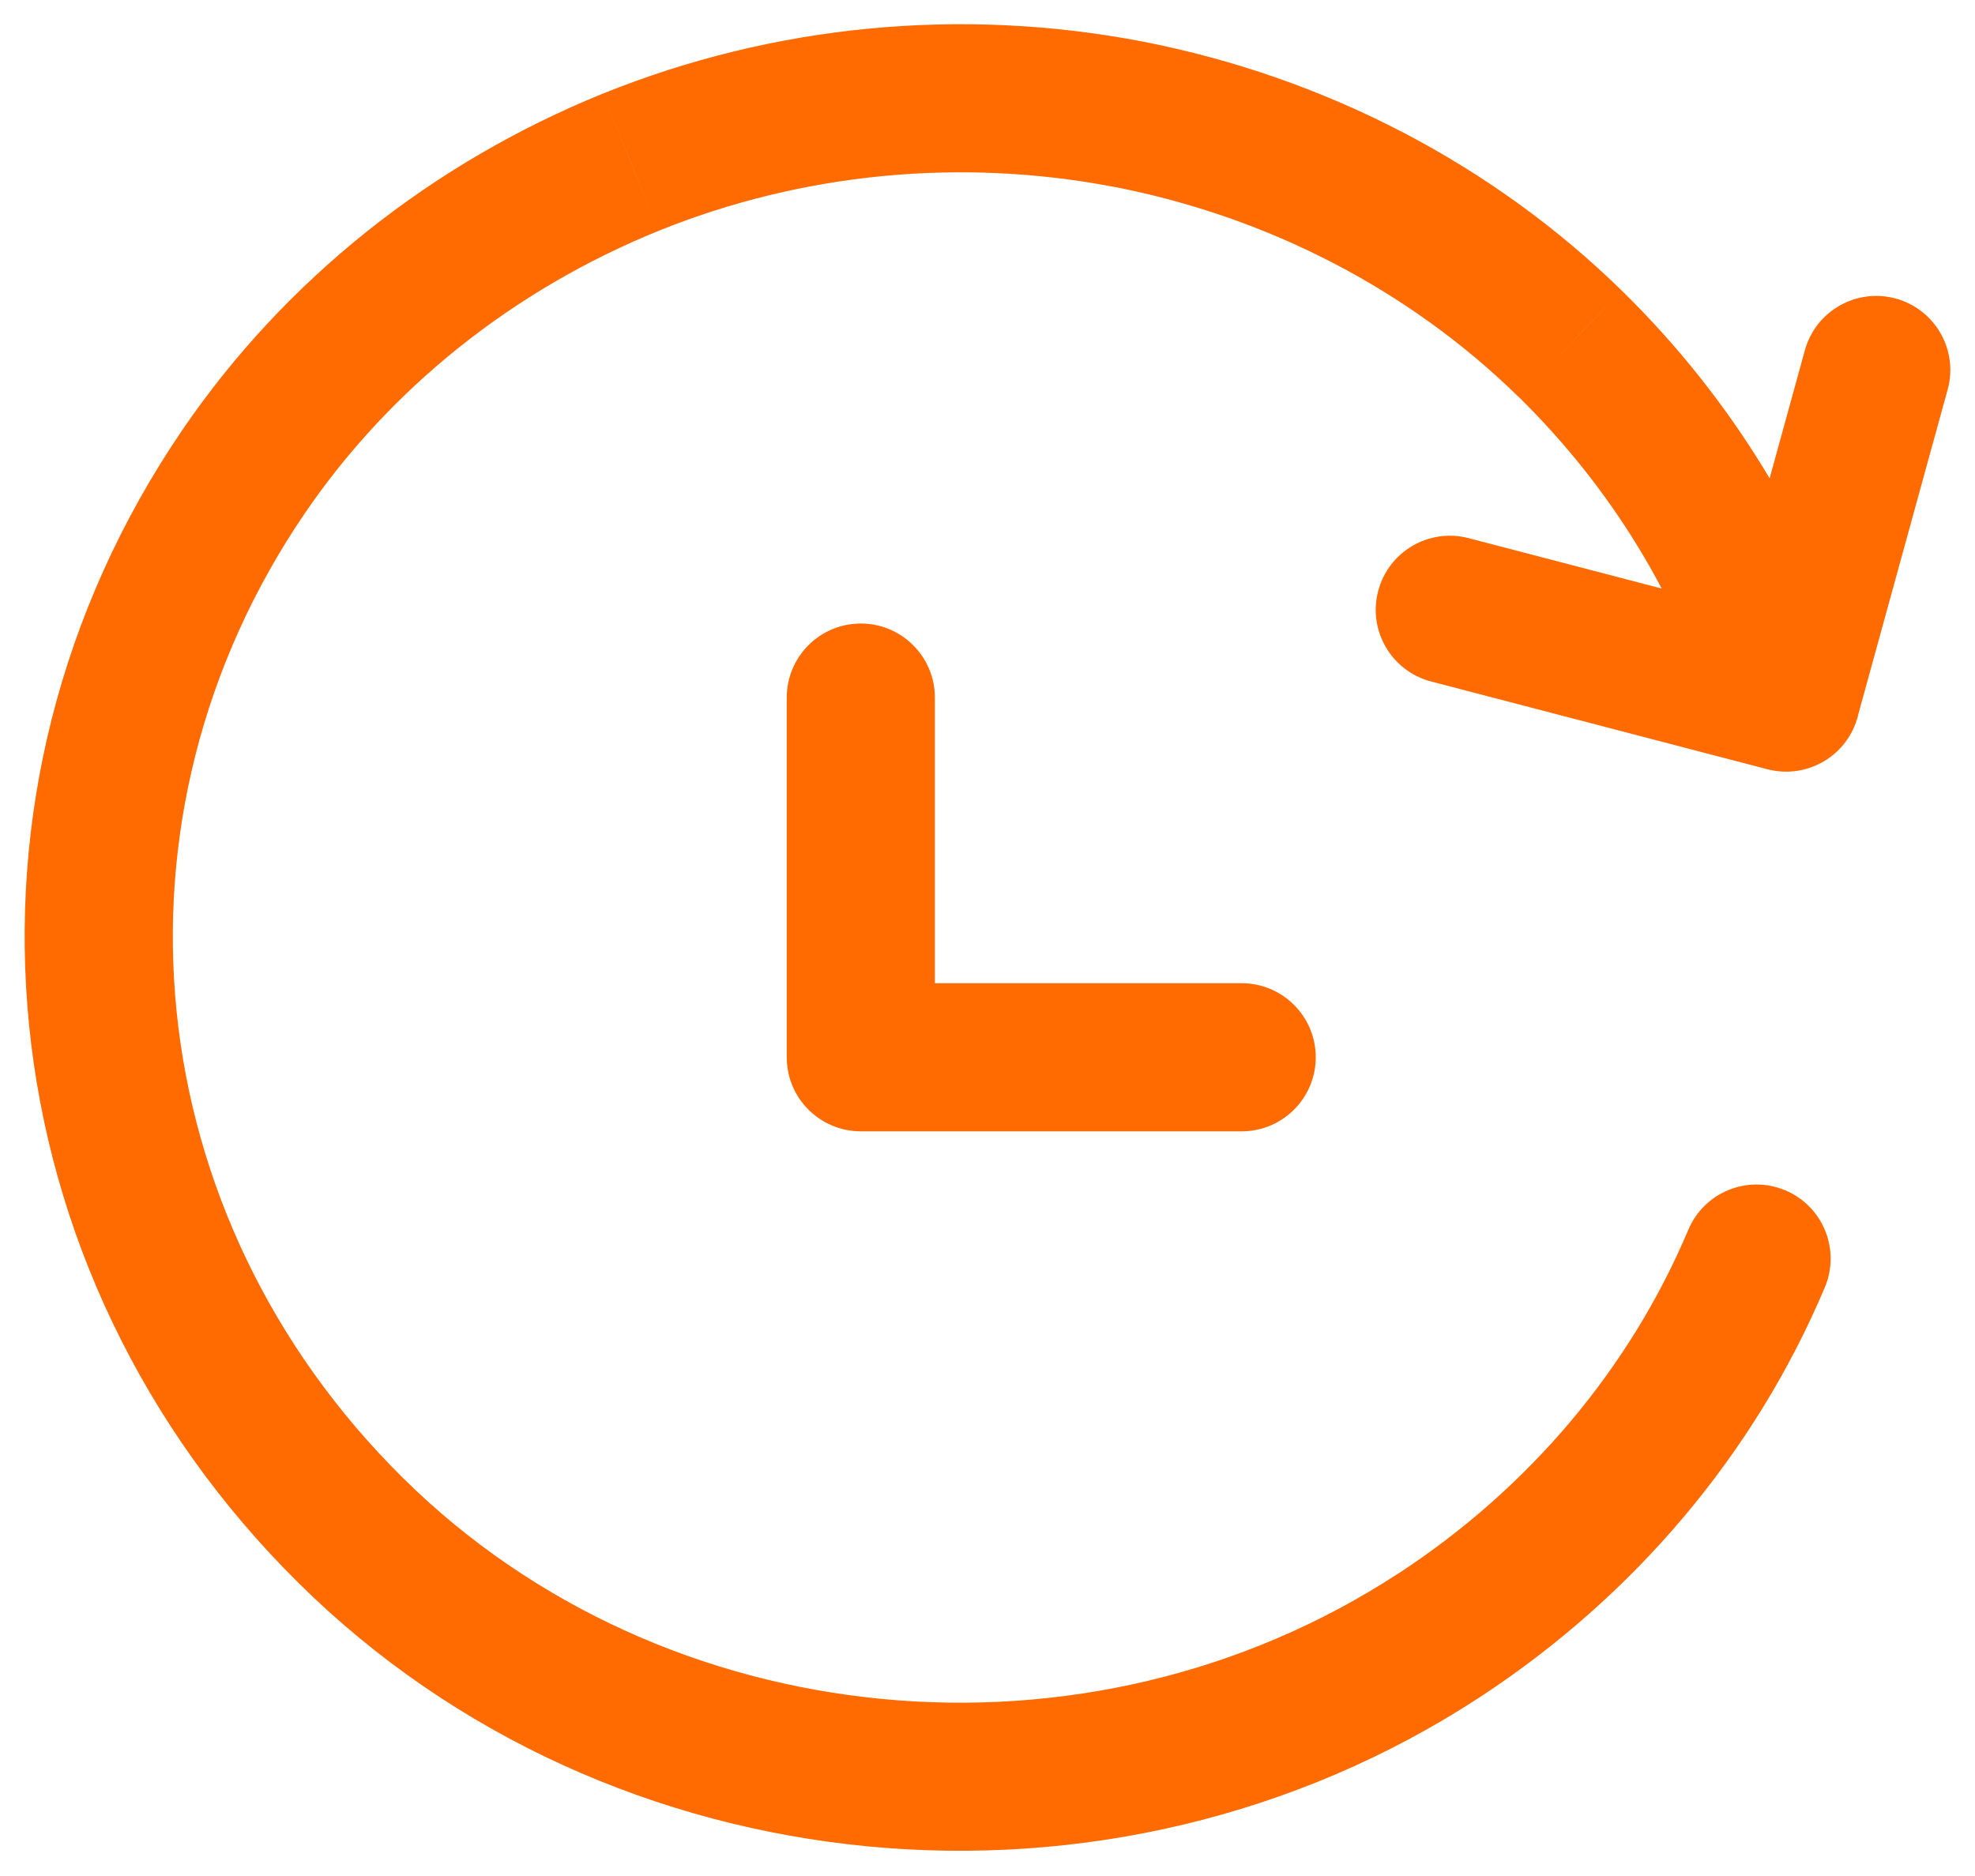 <svg width="20" height="19" viewBox="0 0 20 19" fill="none" xmlns="http://www.w3.org/2000/svg">
<path d="M17.37 7.282C17.49 7.679 17.909 7.903 18.305 7.783C18.702 7.663 18.926 7.244 18.805 6.847L17.37 7.282ZM15.902 3.483L16.427 2.947L16.426 2.946L15.902 3.483ZM11.429 1.157L11.572 0.421L11.571 0.421L11.429 1.157ZM6.387 1.643L6.106 0.948L6.105 0.948L6.387 1.643ZM2.471 4.771L1.851 4.348L1.851 4.348L2.471 4.771ZM3.556 15.505L4.083 14.971L4.083 14.971L3.556 15.505ZM14.574 16.562L14.984 17.19L14.984 17.19L14.574 16.562ZM18.479 13.039C18.64 12.657 18.461 12.217 18.08 12.056C17.698 11.895 17.258 12.073 17.097 12.455L18.479 13.039ZM17.364 6.866C17.254 7.265 17.488 7.678 17.888 7.788C18.287 7.898 18.7 7.663 18.81 7.264L17.364 6.866ZM19.723 3.946C19.833 3.547 19.598 3.134 19.199 3.024C18.799 2.914 18.387 3.149 18.277 3.548L19.723 3.946ZM17.898 7.791C18.299 7.895 18.709 7.655 18.813 7.254C18.918 6.854 18.678 6.444 18.277 6.339L17.898 7.791ZM14.871 5.45C14.47 5.346 14.06 5.586 13.956 5.987C13.851 6.387 14.091 6.797 14.492 6.902L14.871 5.45ZM9.467 7.065C9.467 6.651 9.131 6.315 8.717 6.315C8.303 6.315 7.967 6.651 7.967 7.065H9.467ZM8.717 10.708H7.967C7.967 11.122 8.303 11.458 8.717 11.458V10.708ZM12.574 11.458C12.988 11.458 13.324 11.122 13.324 10.708C13.324 10.294 12.988 9.958 12.574 9.958V11.458ZM18.805 6.847C18.36 5.379 17.542 4.04 16.427 2.947L15.377 4.018C16.317 4.94 17 6.061 17.37 7.282L18.805 6.847ZM16.426 2.946C15.109 1.658 13.417 0.781 11.572 0.421L11.285 1.893C12.851 2.198 14.276 2.941 15.377 4.019L16.426 2.946ZM11.571 0.421C9.736 0.067 7.83 0.25 6.106 0.948L6.669 2.338C8.122 1.75 9.734 1.594 11.287 1.894L11.571 0.421ZM6.105 0.948C4.367 1.654 2.885 2.835 1.851 4.348L3.09 5.194C3.951 3.933 5.196 2.936 6.669 2.338L6.105 0.948ZM1.851 4.348C-0.667 8.036 -0.172 12.878 3.029 16.038L4.083 14.971C1.39 12.311 0.987 8.274 3.09 5.194L1.851 4.348ZM3.029 16.038C6.181 19.155 11.245 19.635 14.984 17.19L14.163 15.934C11.006 18 6.725 17.583 4.083 14.971L3.029 16.038ZM14.984 17.19C16.55 16.165 17.768 14.723 18.479 13.039L17.097 12.455C16.506 13.856 15.488 15.068 14.163 15.935L14.984 17.19ZM18.81 7.264L19.723 3.946L18.277 3.548L17.364 6.866L18.81 7.264ZM18.277 6.339L14.871 5.45L14.492 6.902L17.898 7.791L18.277 6.339ZM7.967 7.065V10.708H9.467V7.065H7.967ZM8.717 11.458H12.574V9.958H8.717V11.458Z" fill="#FF6B00"/>
</svg>
